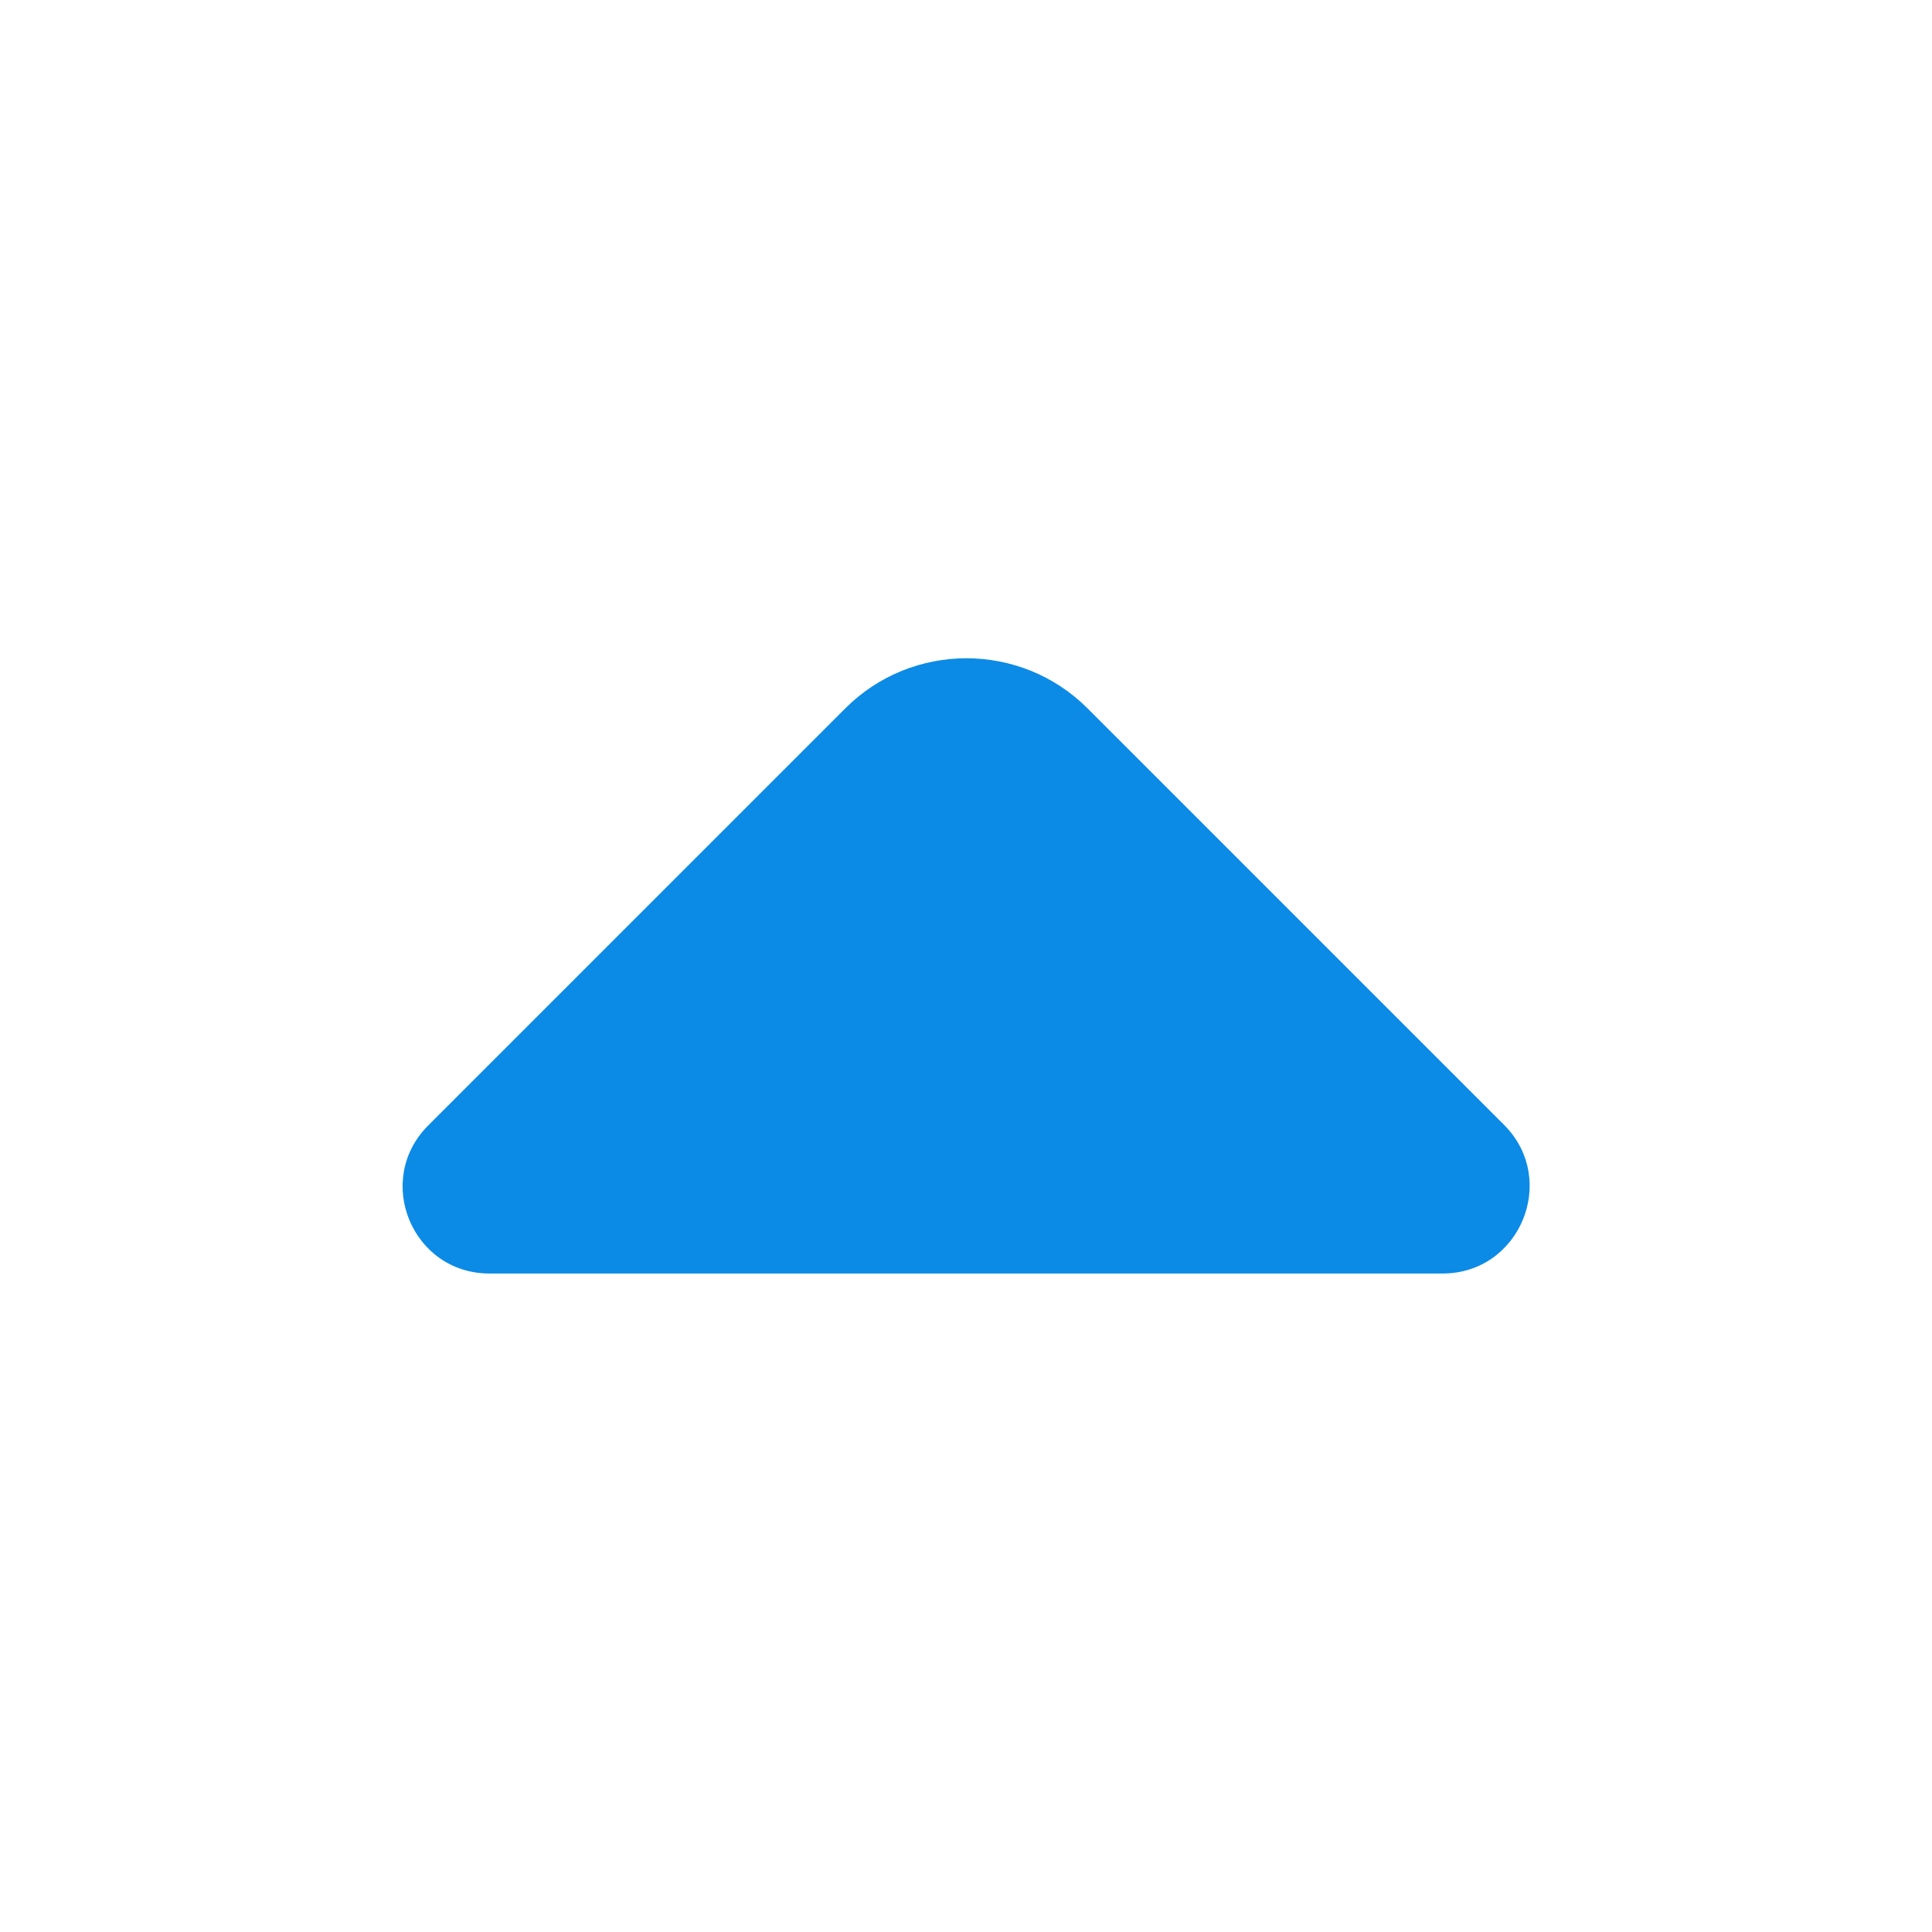 <svg width="30" height="30" viewBox="0 0 30 30" fill="none" xmlns="http://www.w3.org/2000/svg">
<path d="M22.4 19.775H14.613H7.6C6.4 19.775 5.8 18.325 6.65 17.475L13.125 11C14.163 9.962 15.85 9.962 16.888 11L19.35 13.462L23.363 17.475C24.2 18.325 23.6 19.775 22.4 19.775Z" fill="#0B8BE6"/>
</svg>
